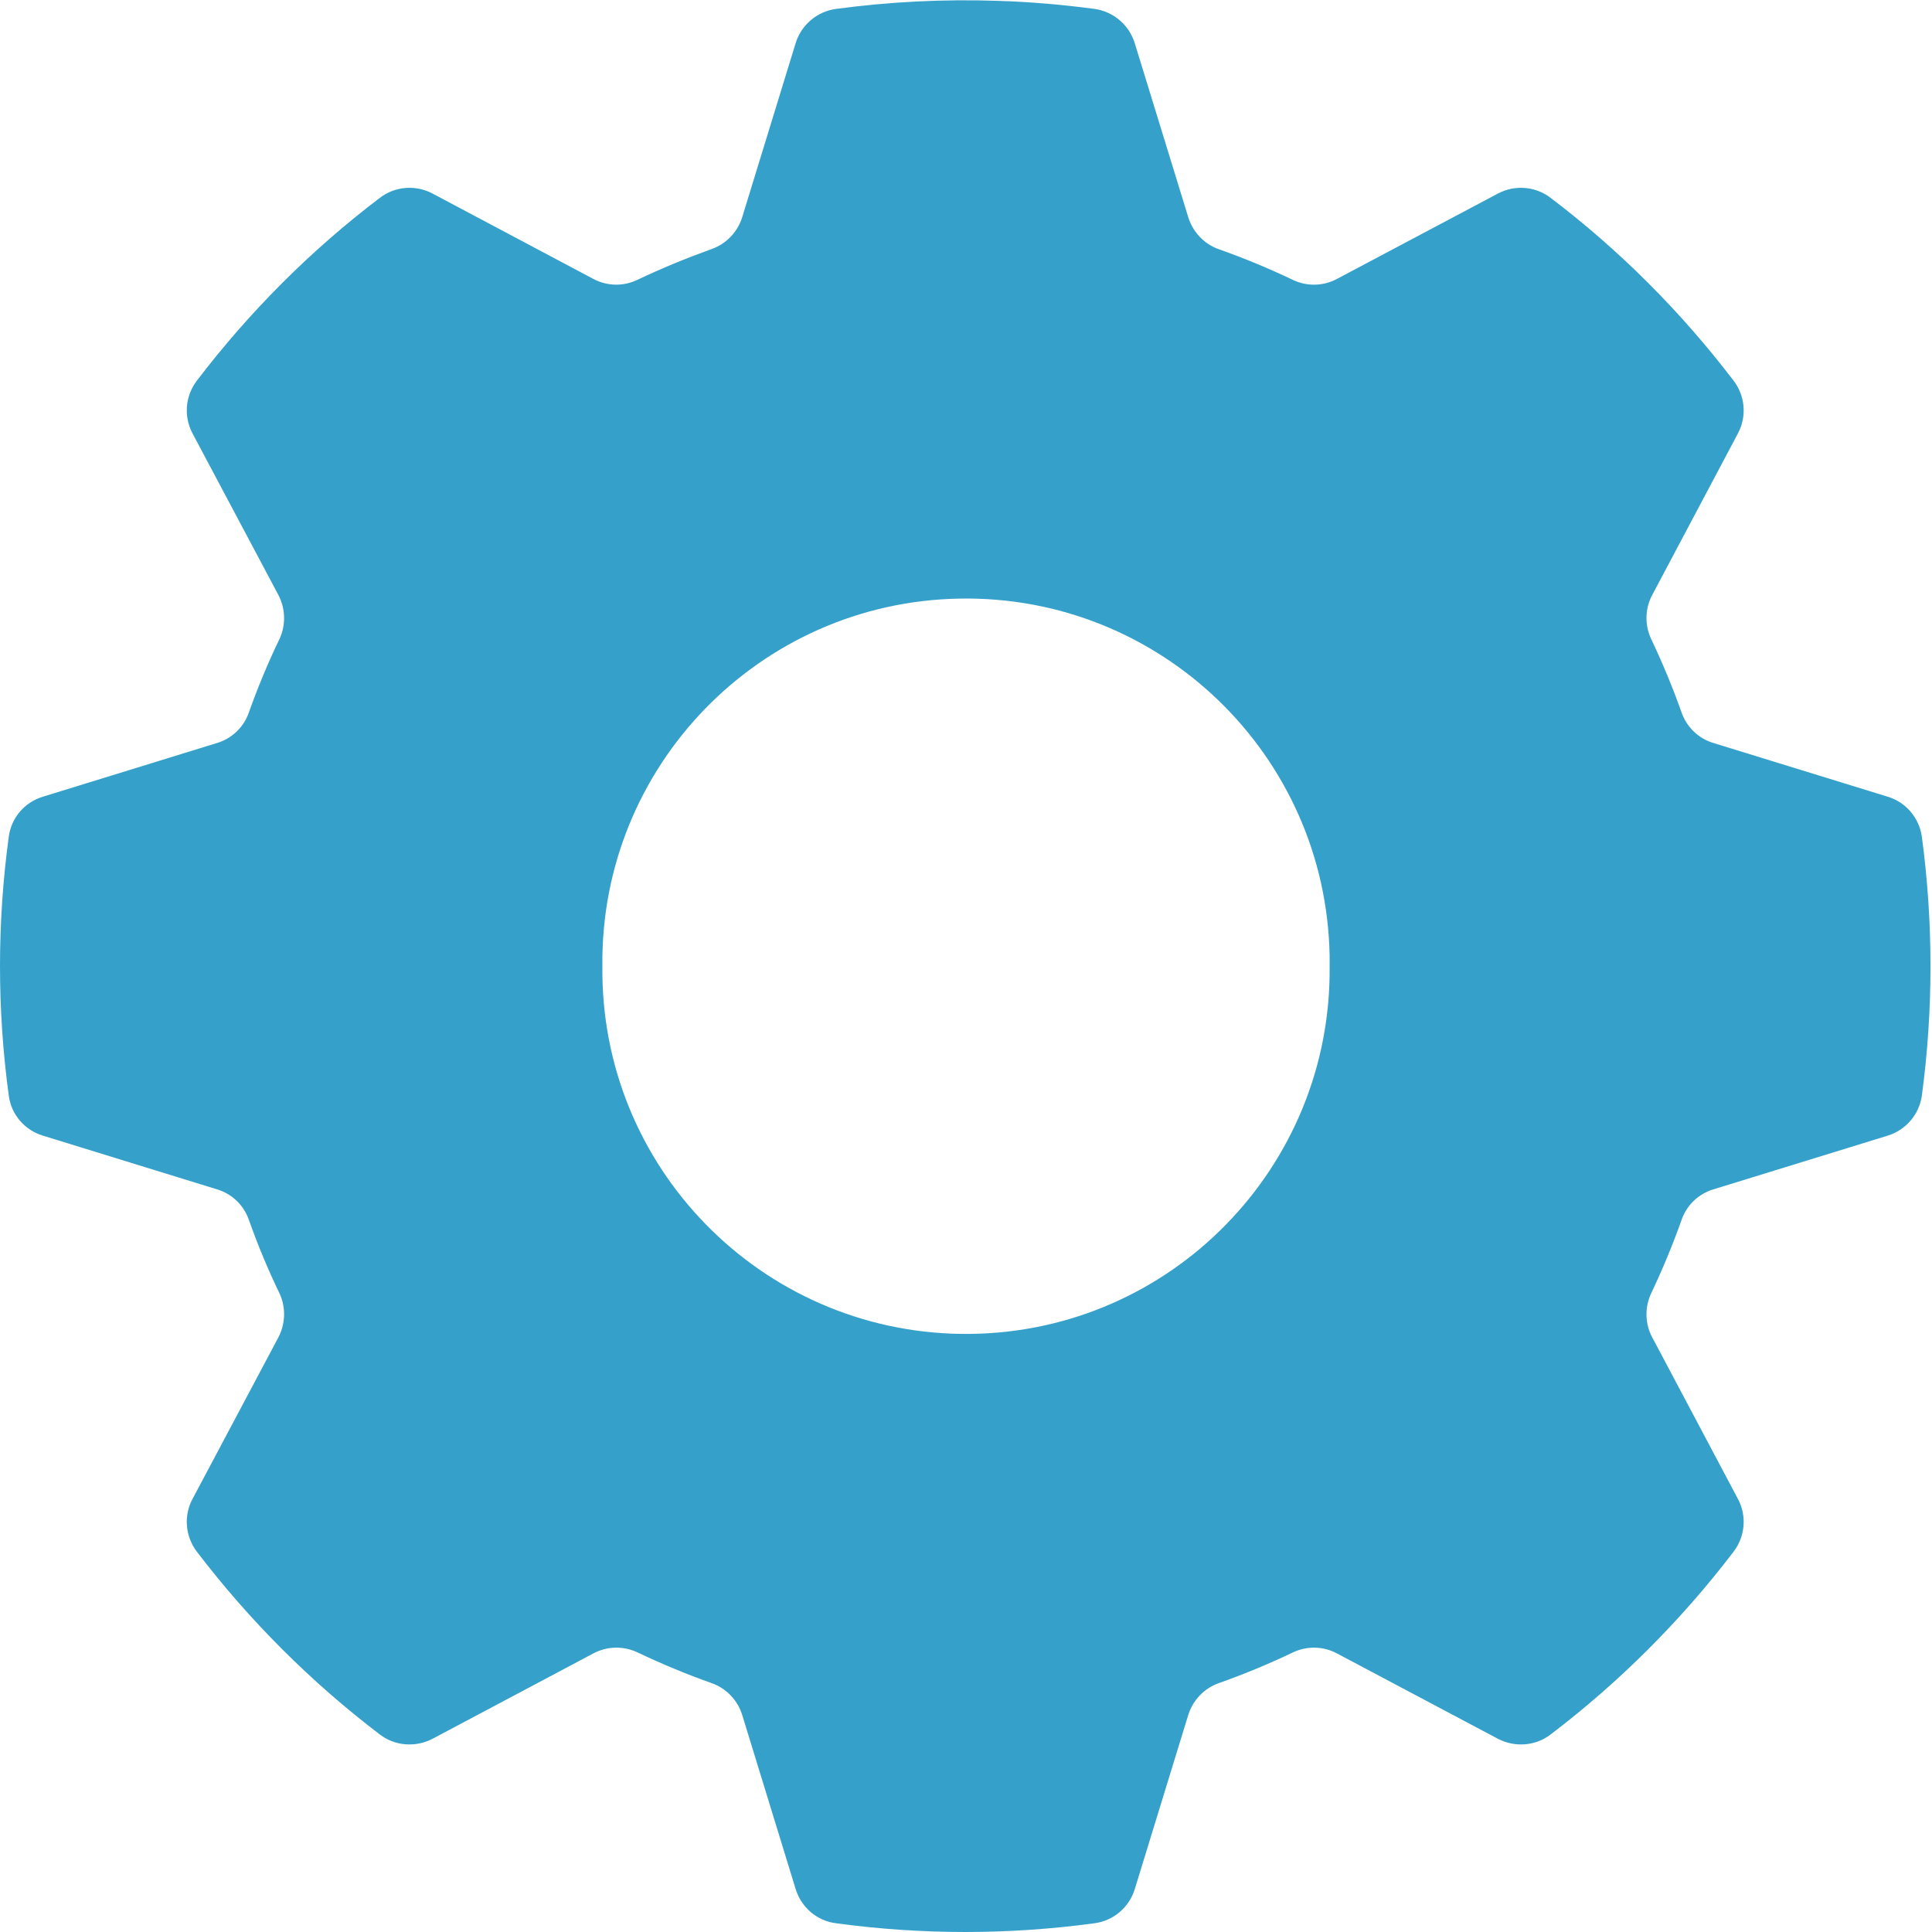<svg xmlns="http://www.w3.org/2000/svg" xmlns:xlink="http://www.w3.org/1999/xlink" width="500" zoomAndPan="magnify" viewBox="0 0 375 375" height="500" preserveAspectRatio="xMidYMid meet" version="1.0"><defs><clipPath id="cb25d353b8"><path d="M 0 0 L 374.734 0 L 374.734 375 L 0 375 Z M 0 0 " clip-rule="nonzero"/></clipPath></defs><g clip-path="url(#cb25d353b8)"><path fill="#35a1cb" d="M 186.203 116.188 C 225.188 115.457 257.348 146.484 258.078 185.469 C 258.078 186.168 258.078 186.836 258.078 187.535 C 258.512 226.52 227.285 258.477 188.301 258.91 C 149.312 259.344 117.355 228.117 116.922 189.133 C 116.922 188.598 116.922 188.066 116.922 187.535 C 116.488 148.75 147.418 116.887 186.203 116.188 Z M 193.758 0.168 C 183.238 -0.199 172.684 0.332 162.266 1.73 C 158.57 2.23 155.539 4.828 154.441 8.355 L 144.055 42.18 C 143.156 45.043 140.957 47.34 138.129 48.34 C 133.234 50.105 128.441 52.07 123.746 54.301 C 121.016 55.629 117.82 55.562 115.156 54.133 L 83.93 37.555 C 80.633 35.82 76.637 36.156 73.707 38.418 C 60.324 48.574 48.406 60.523 38.219 73.875 C 35.957 76.836 35.621 80.801 37.352 84.094 L 53.965 115.355 C 55.398 117.988 55.531 121.184 54.301 123.914 C 52.035 128.605 50.039 133.402 48.305 138.293 C 47.309 141.156 45.012 143.355 42.113 144.219 L 8.324 154.641 C 4.762 155.707 2.164 158.77 1.699 162.43 C -0.566 179.109 -0.566 195.957 1.699 212.637 C 2.164 216.297 4.762 219.359 8.324 220.426 L 42.113 230.848 C 45.012 231.711 47.309 233.91 48.305 236.773 C 50.039 241.664 52.035 246.461 54.301 251.152 C 55.531 253.883 55.398 257.078 53.965 259.711 L 37.352 290.973 C 35.621 294.234 35.957 298.23 38.219 301.191 C 48.406 314.543 60.324 326.461 73.707 336.648 C 76.637 338.91 80.633 339.211 83.93 337.512 L 115.156 320.934 C 117.82 319.504 121.016 319.438 123.746 320.734 C 128.441 322.965 133.234 324.961 138.129 326.695 C 140.957 327.691 143.156 329.988 144.055 332.852 L 154.441 366.676 C 155.539 370.238 158.57 372.836 162.266 373.301 C 178.91 375.566 195.789 375.566 212.438 373.301 C 216.098 372.836 219.16 370.238 220.258 366.676 L 230.645 332.852 C 231.547 329.988 233.742 327.691 236.57 326.695 C 241.465 324.961 246.293 322.965 250.953 320.734 C 253.684 319.438 256.848 319.504 259.512 320.934 L 290.77 337.512 C 294.066 339.211 298.062 338.91 300.992 336.648 C 314.375 326.461 326.293 314.543 336.48 301.191 C 338.746 298.23 339.078 294.234 337.348 290.973 L 320.766 259.711 C 319.301 257.078 319.203 253.883 320.434 251.152 C 322.664 246.461 324.664 241.664 326.395 236.773 C 327.391 233.91 329.691 231.711 332.586 230.848 L 366.41 220.426 C 369.941 219.328 372.535 216.297 373.035 212.637 C 375.266 195.957 375.266 179.109 373.035 162.43 C 372.535 158.77 369.941 155.707 366.41 154.641 L 332.586 144.219 C 329.691 143.355 327.391 141.156 326.395 138.293 C 324.664 133.402 322.664 128.605 320.434 123.914 C 319.203 121.184 319.301 117.988 320.766 115.355 L 337.348 84.094 C 339.078 80.801 338.746 76.836 336.48 73.875 C 326.293 60.523 314.375 48.574 300.992 38.418 C 298.062 36.156 294.066 35.82 290.77 37.555 L 259.512 54.133 C 256.848 55.562 253.684 55.629 250.953 54.332 C 246.293 52.102 241.465 50.105 236.57 48.375 C 233.742 47.375 231.547 45.078 230.645 42.18 L 220.258 8.391 C 219.16 4.828 216.098 2.23 212.438 1.73 C 206.242 0.898 200.02 0.367 193.758 0.168 " fill-opacity="1" fill-rule="nonzero"/></g></svg>
